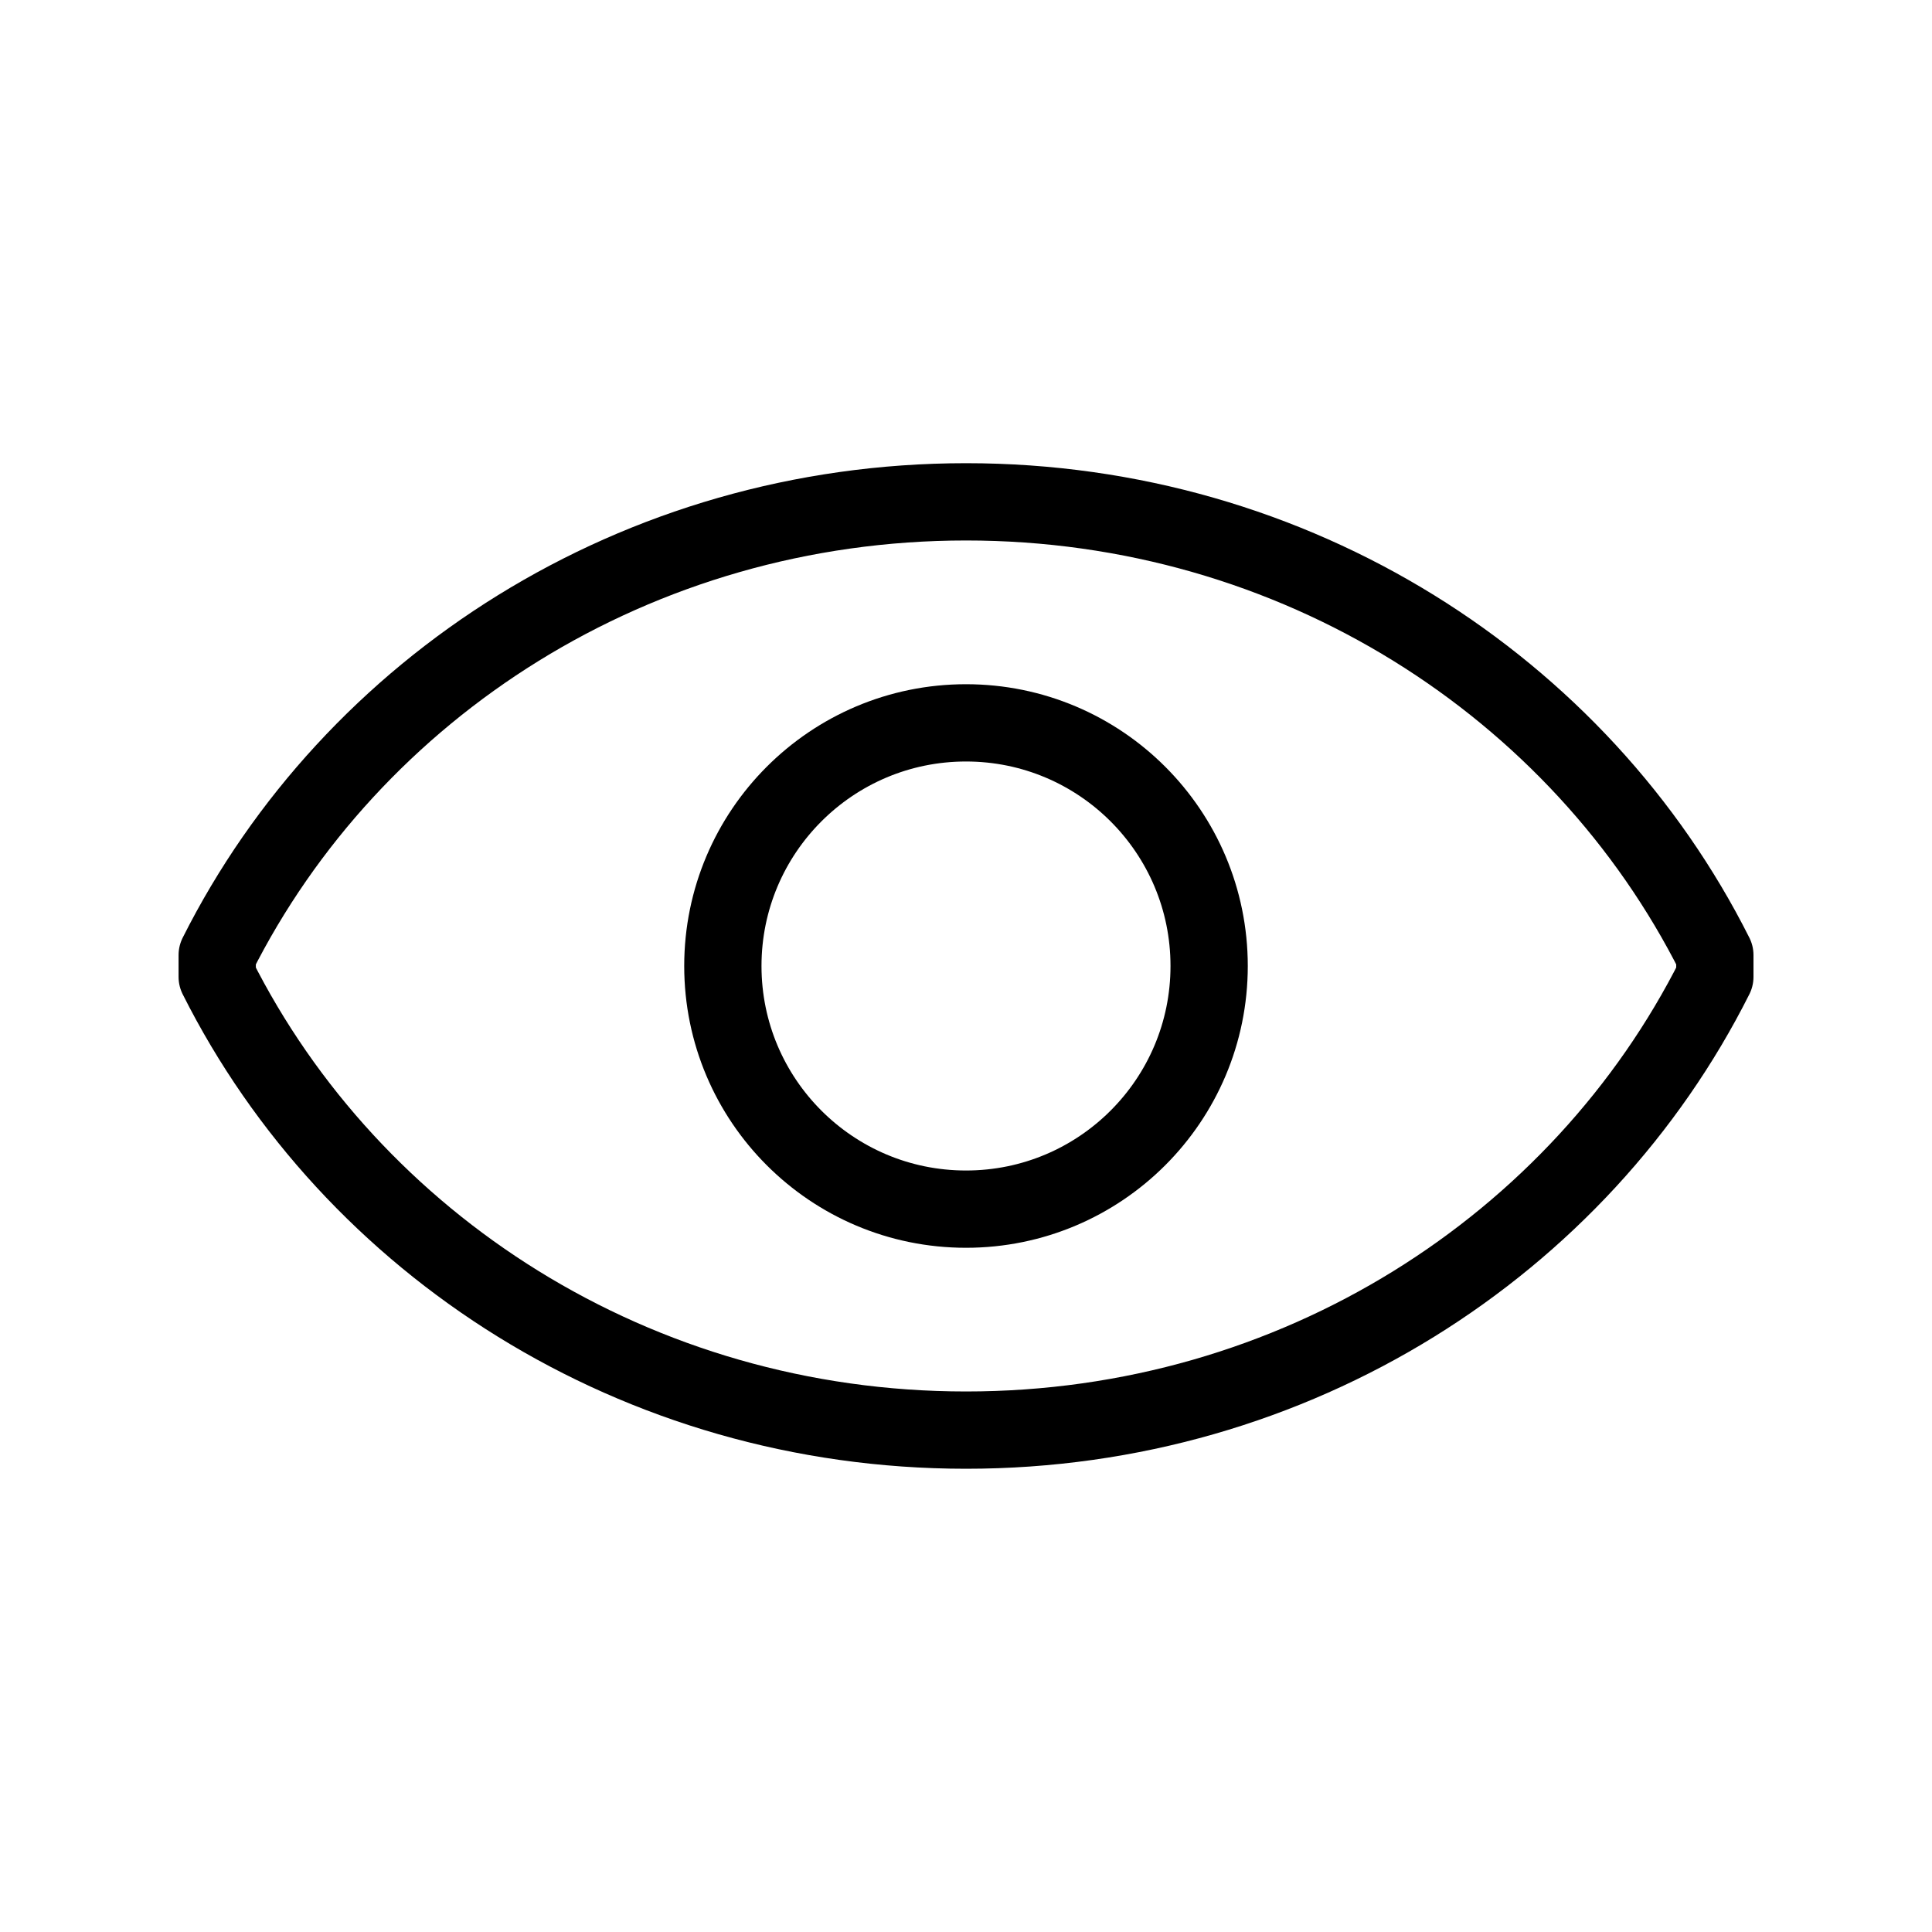 <?xml version="1.0" encoding="UTF-8"?><svg id="Layer_1" xmlns="http://www.w3.org/2000/svg" viewBox="0 0 400 400"><defs><style>.cls-1{fill:none;stroke:#000;stroke-linecap:round;stroke-linejoin:round;stroke-width:16px;}</style></defs><path class="cls-1" d="m44.97,202.25c27.88,55.48,86.73,93.84,155.04,93.84s127.15-38.36,155.03-93.84v-4.51c-27.88-55.48-86.73-93.84-155.03-93.84s-127.15,38.36-155.04,93.84v4.51Z"/><circle class="cls-1" cx="200" cy="200" r="50.34"/></svg>